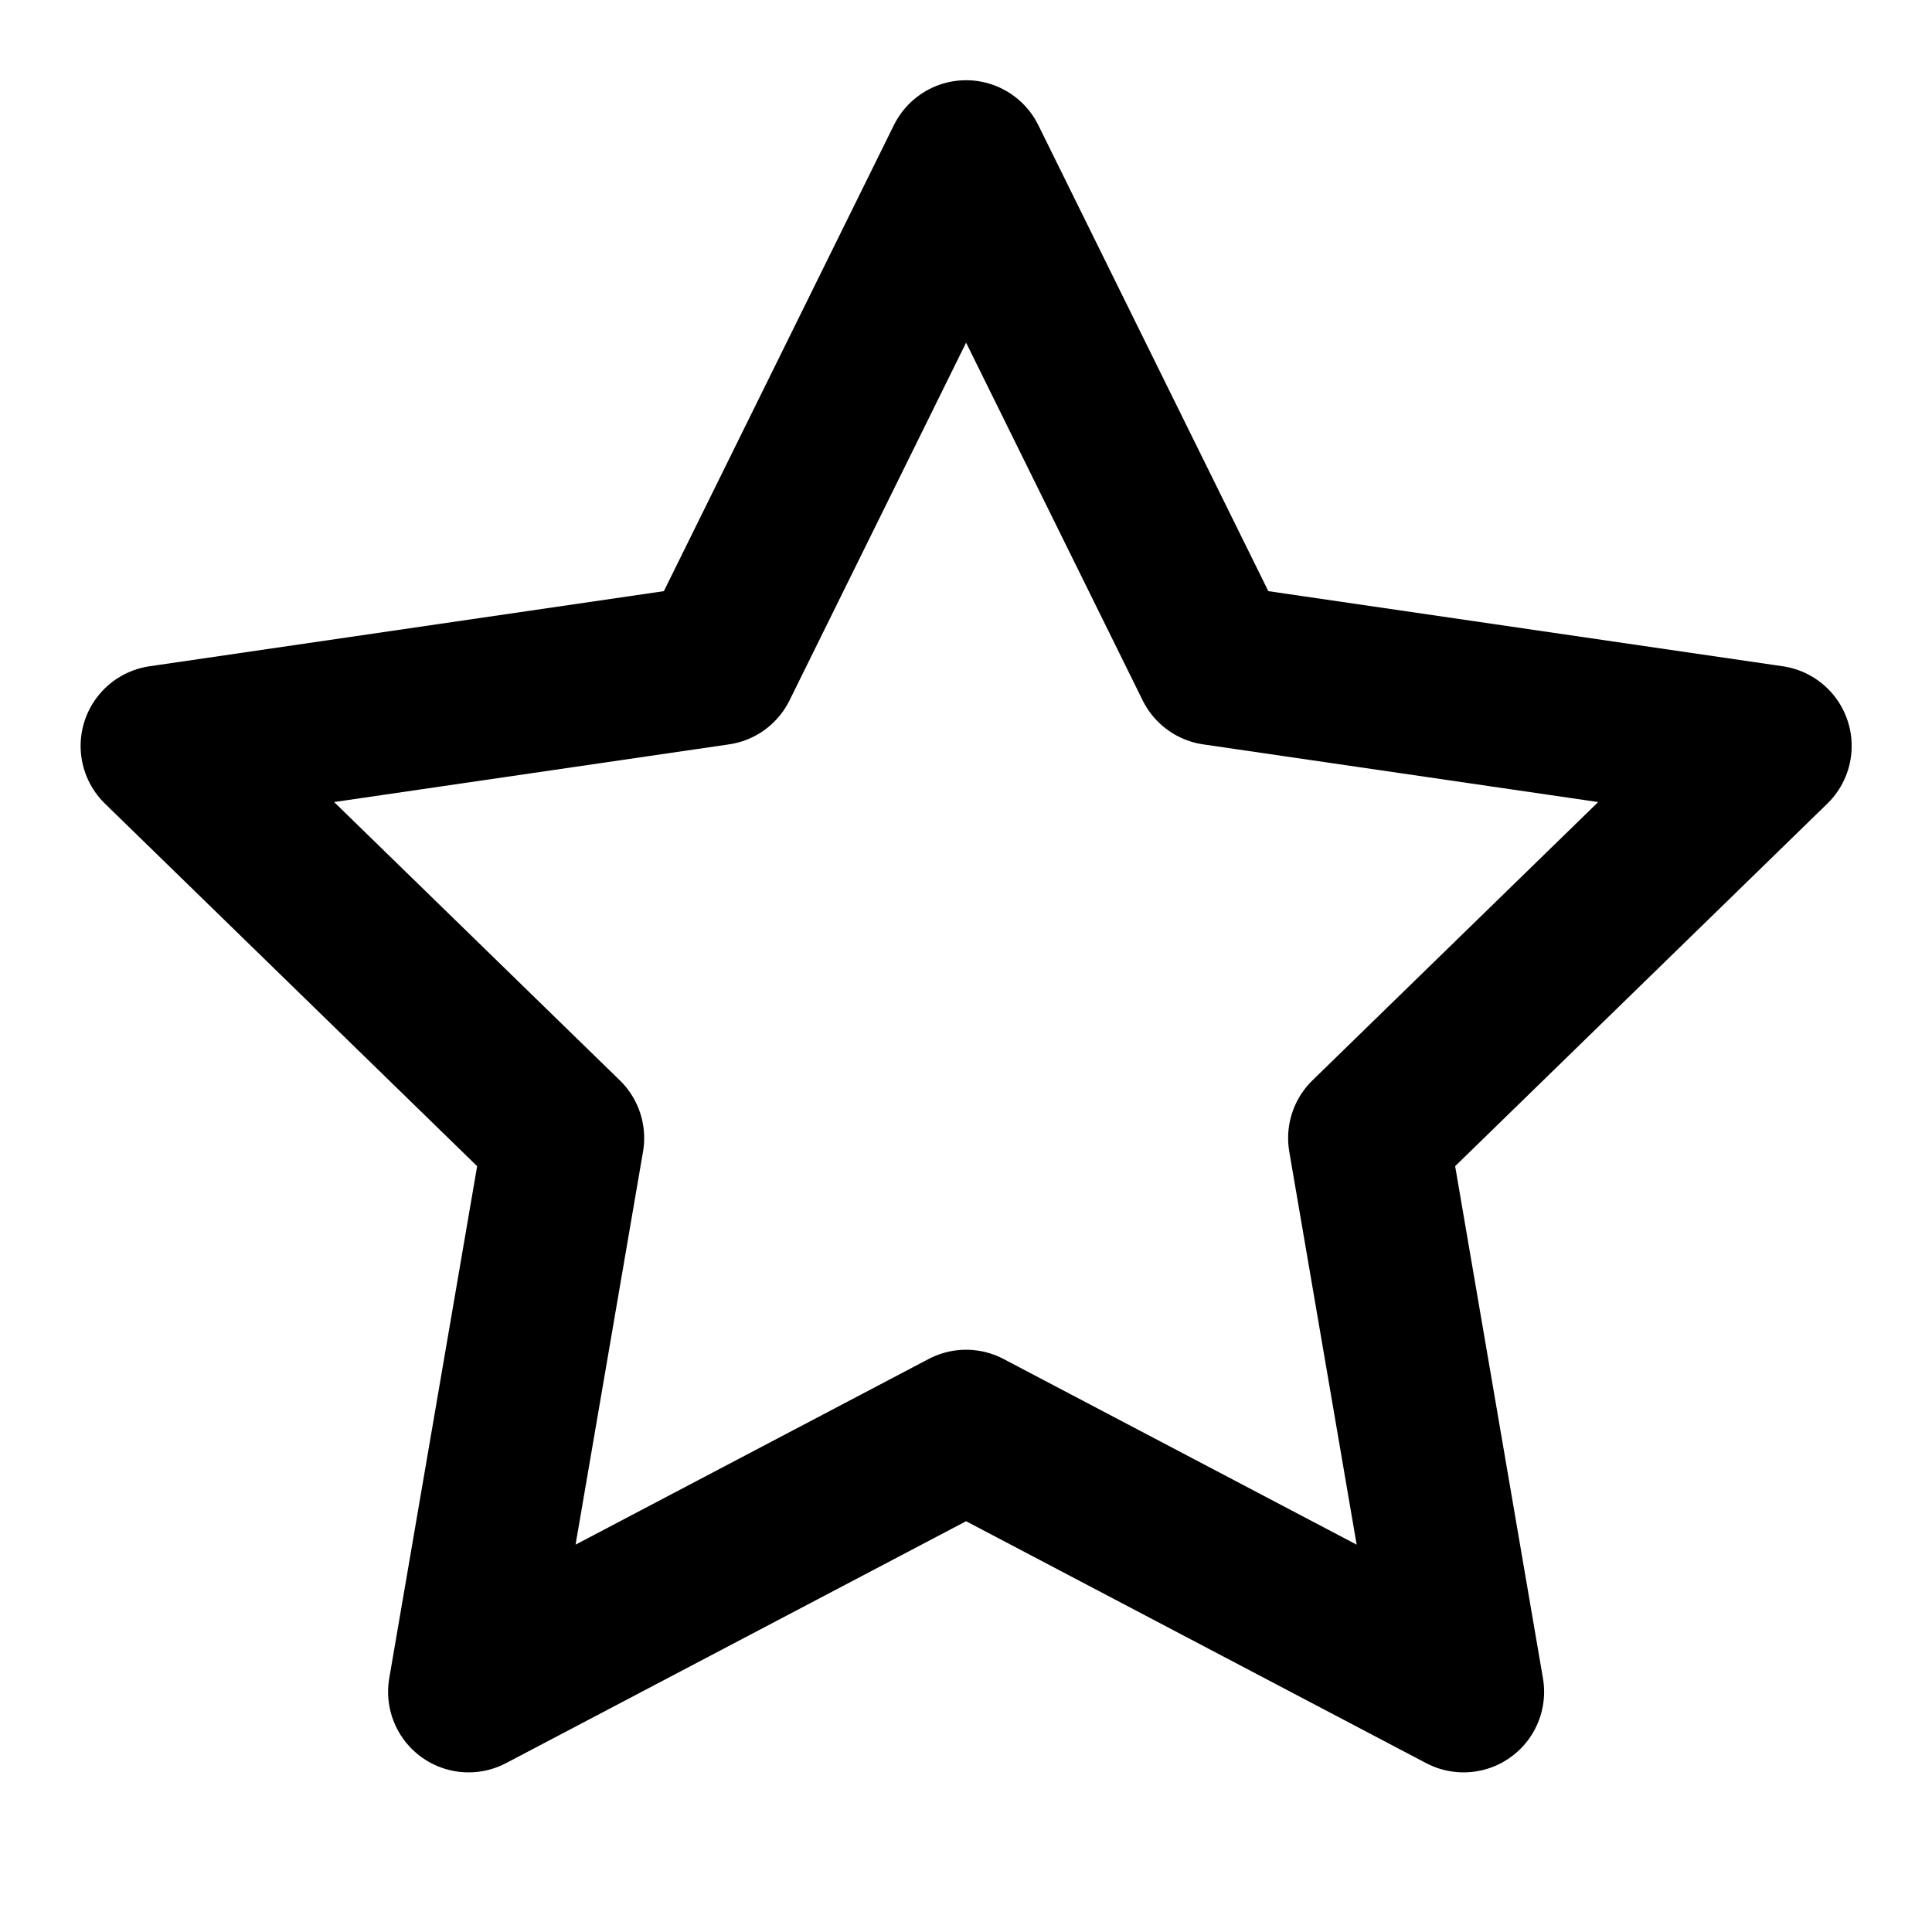 <svg width="20" height="20" viewBox="0 0 20 20" fill="none" xmlns="http://www.w3.org/2000/svg">
<g clip-path="url(#clip0_120_4631)">
<path d="M10.001 1.664L12.576 6.881L18.335 7.722L14.168 11.781L15.151 17.514L10.001 14.806L4.851 17.514L5.835 11.781L1.668 7.722L7.426 6.881L10.001 1.664Z" stroke="currentColor" stroke-width="1.667" stroke-linecap="round" stroke-linejoin="round"/>
</g>
<defs>
<clipPath id="clip0_120_4631">
<rect width="20" height="20" fill="white"/>
</clipPath>
</defs>
</svg>

